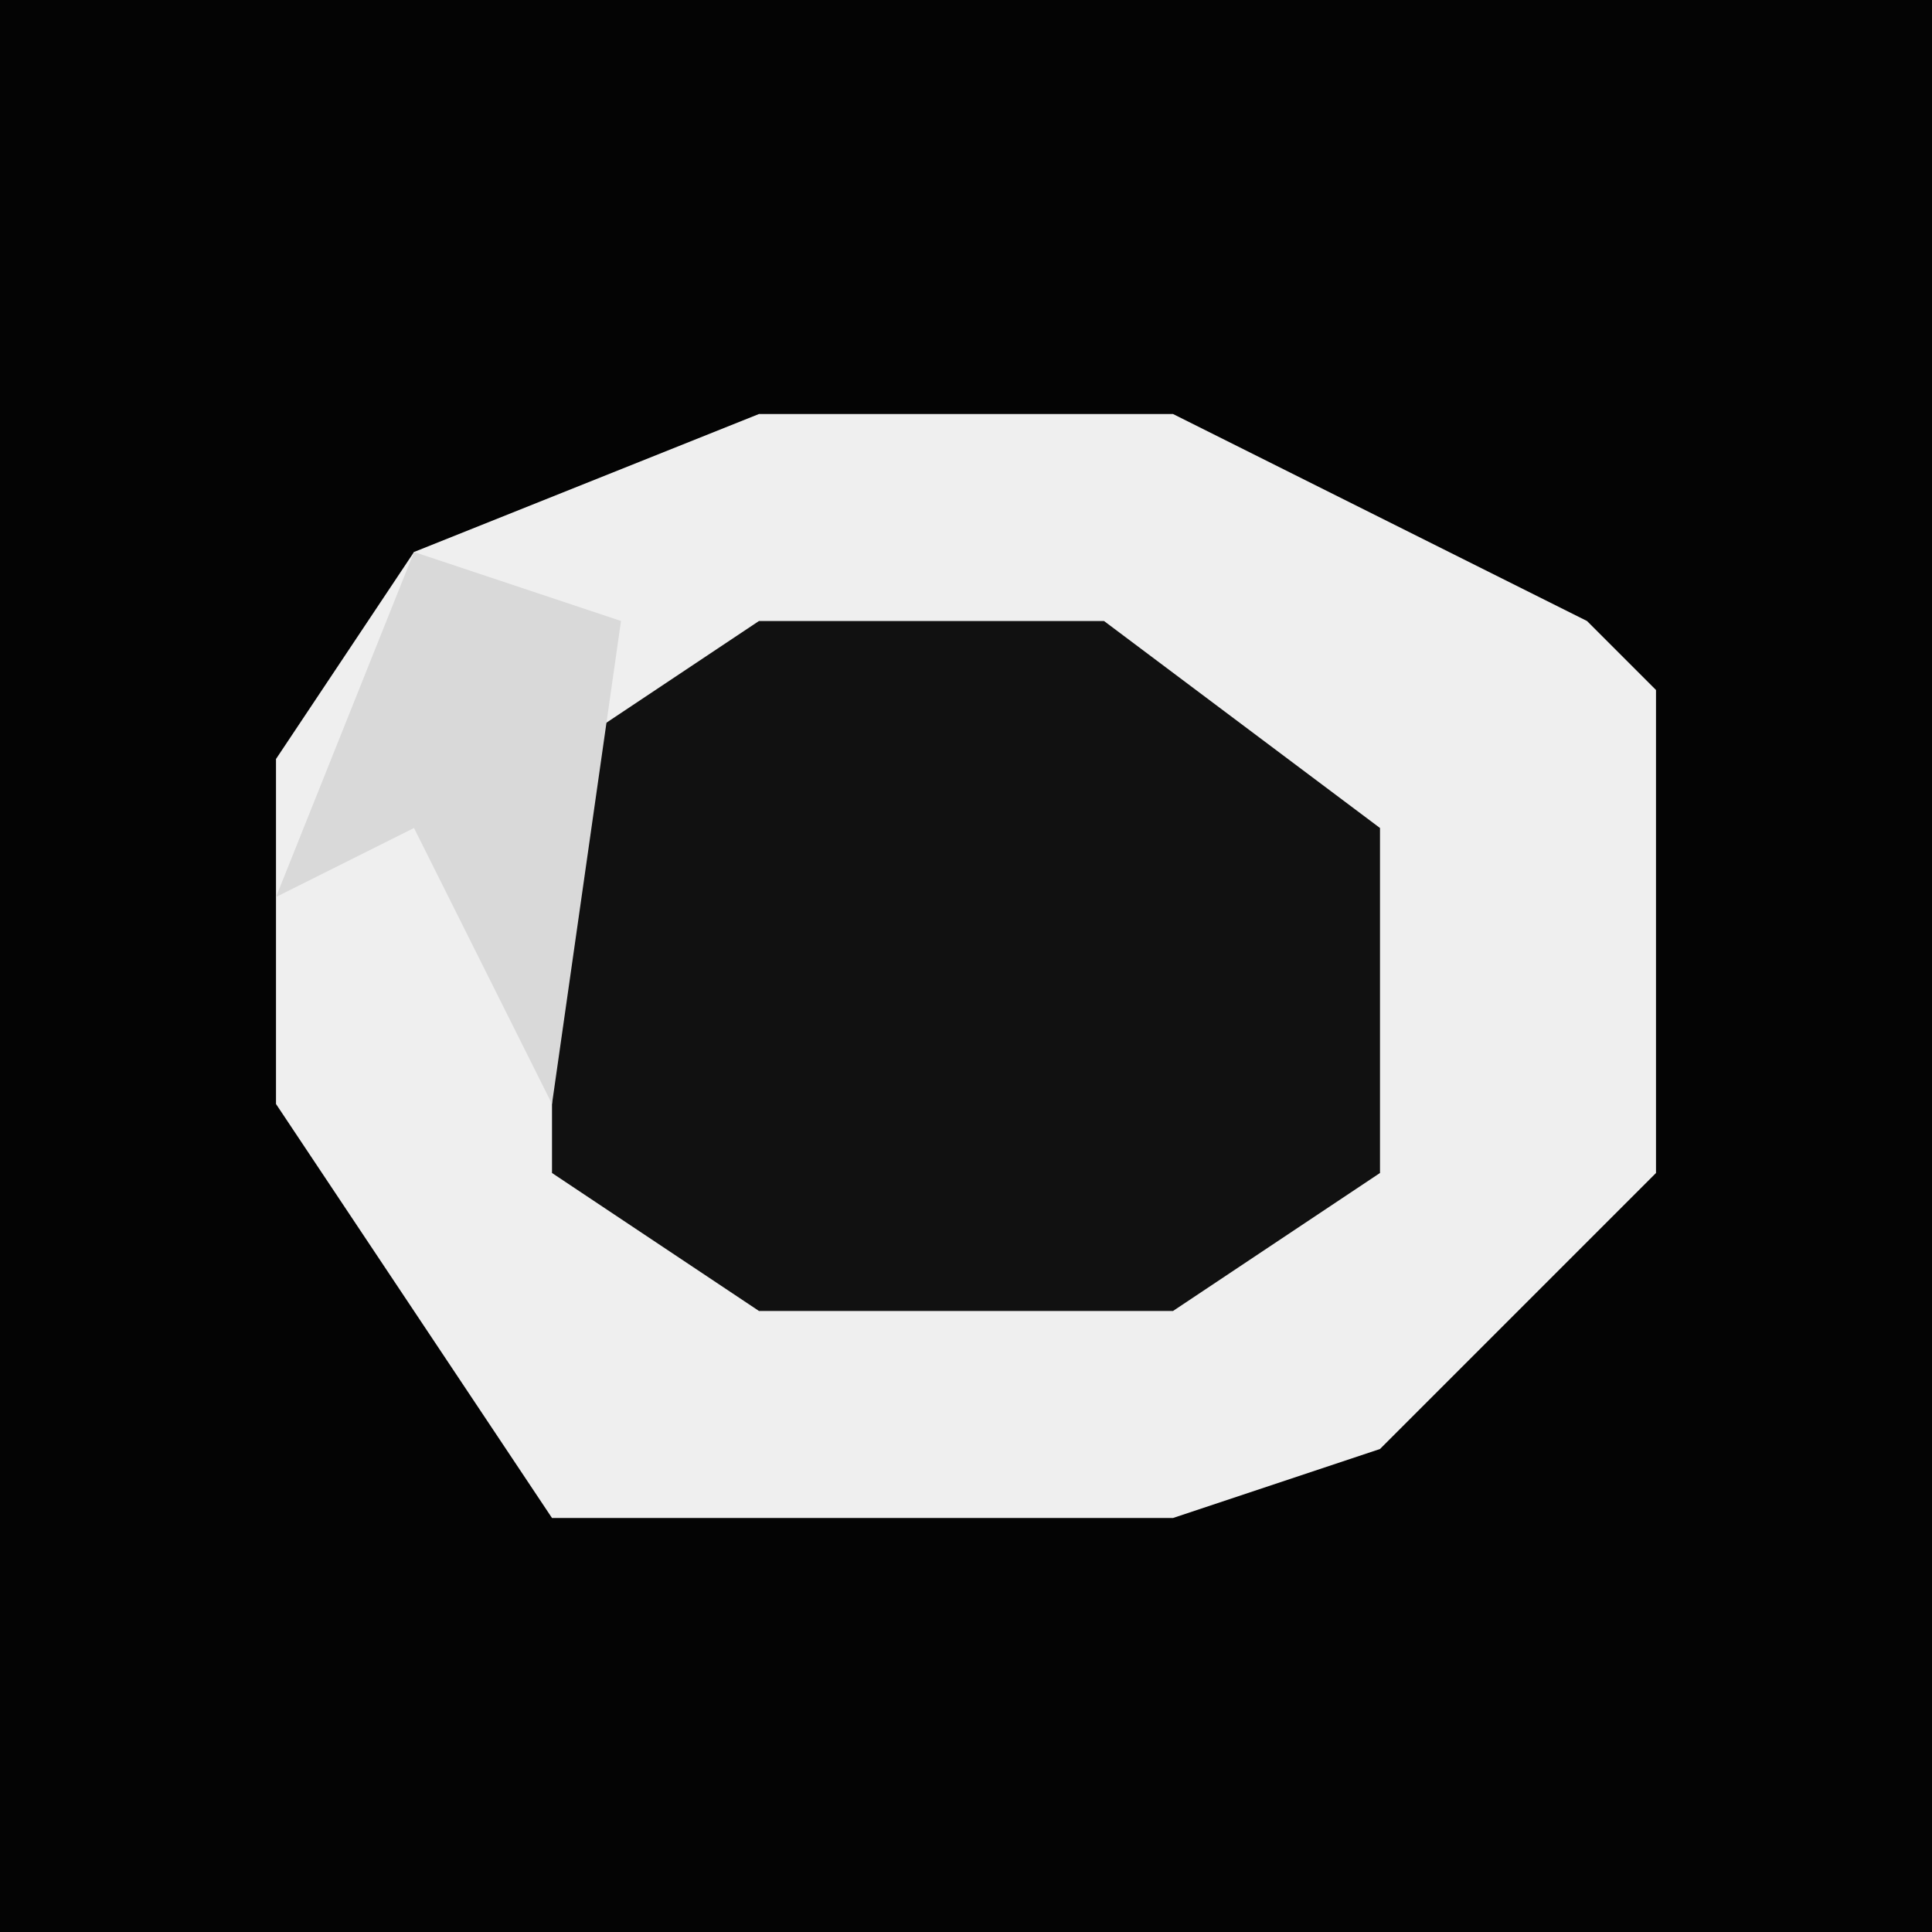 <?xml version="1.0" encoding="UTF-8"?>
<svg version="1.1" xmlns="http://www.w3.org/2000/svg" width="28" height="28">
<path d="M0,0 L28,0 L28,28 L0,28 Z " fill="#040404" transform="translate(0,0)"/>
<path d="M0,0 L6,0 L12,3 L13,4 L13,11 L9,15 L6,16 L-3,16 L-7,10 L-7,5 L-5,2 Z " fill="#EFEFEF" transform="translate(11,6)"/>
<path d="M0,0 L5,0 L9,3 L9,8 L6,10 L0,10 L-3,8 L-3,2 Z " fill="#111111" transform="translate(11,9)"/>
<path d="M0,0 Z M-3,1 L0,2 L-1,9 L-3,5 L-5,6 Z " fill="#D9D9D9" transform="translate(9,7)"/>
</svg>
